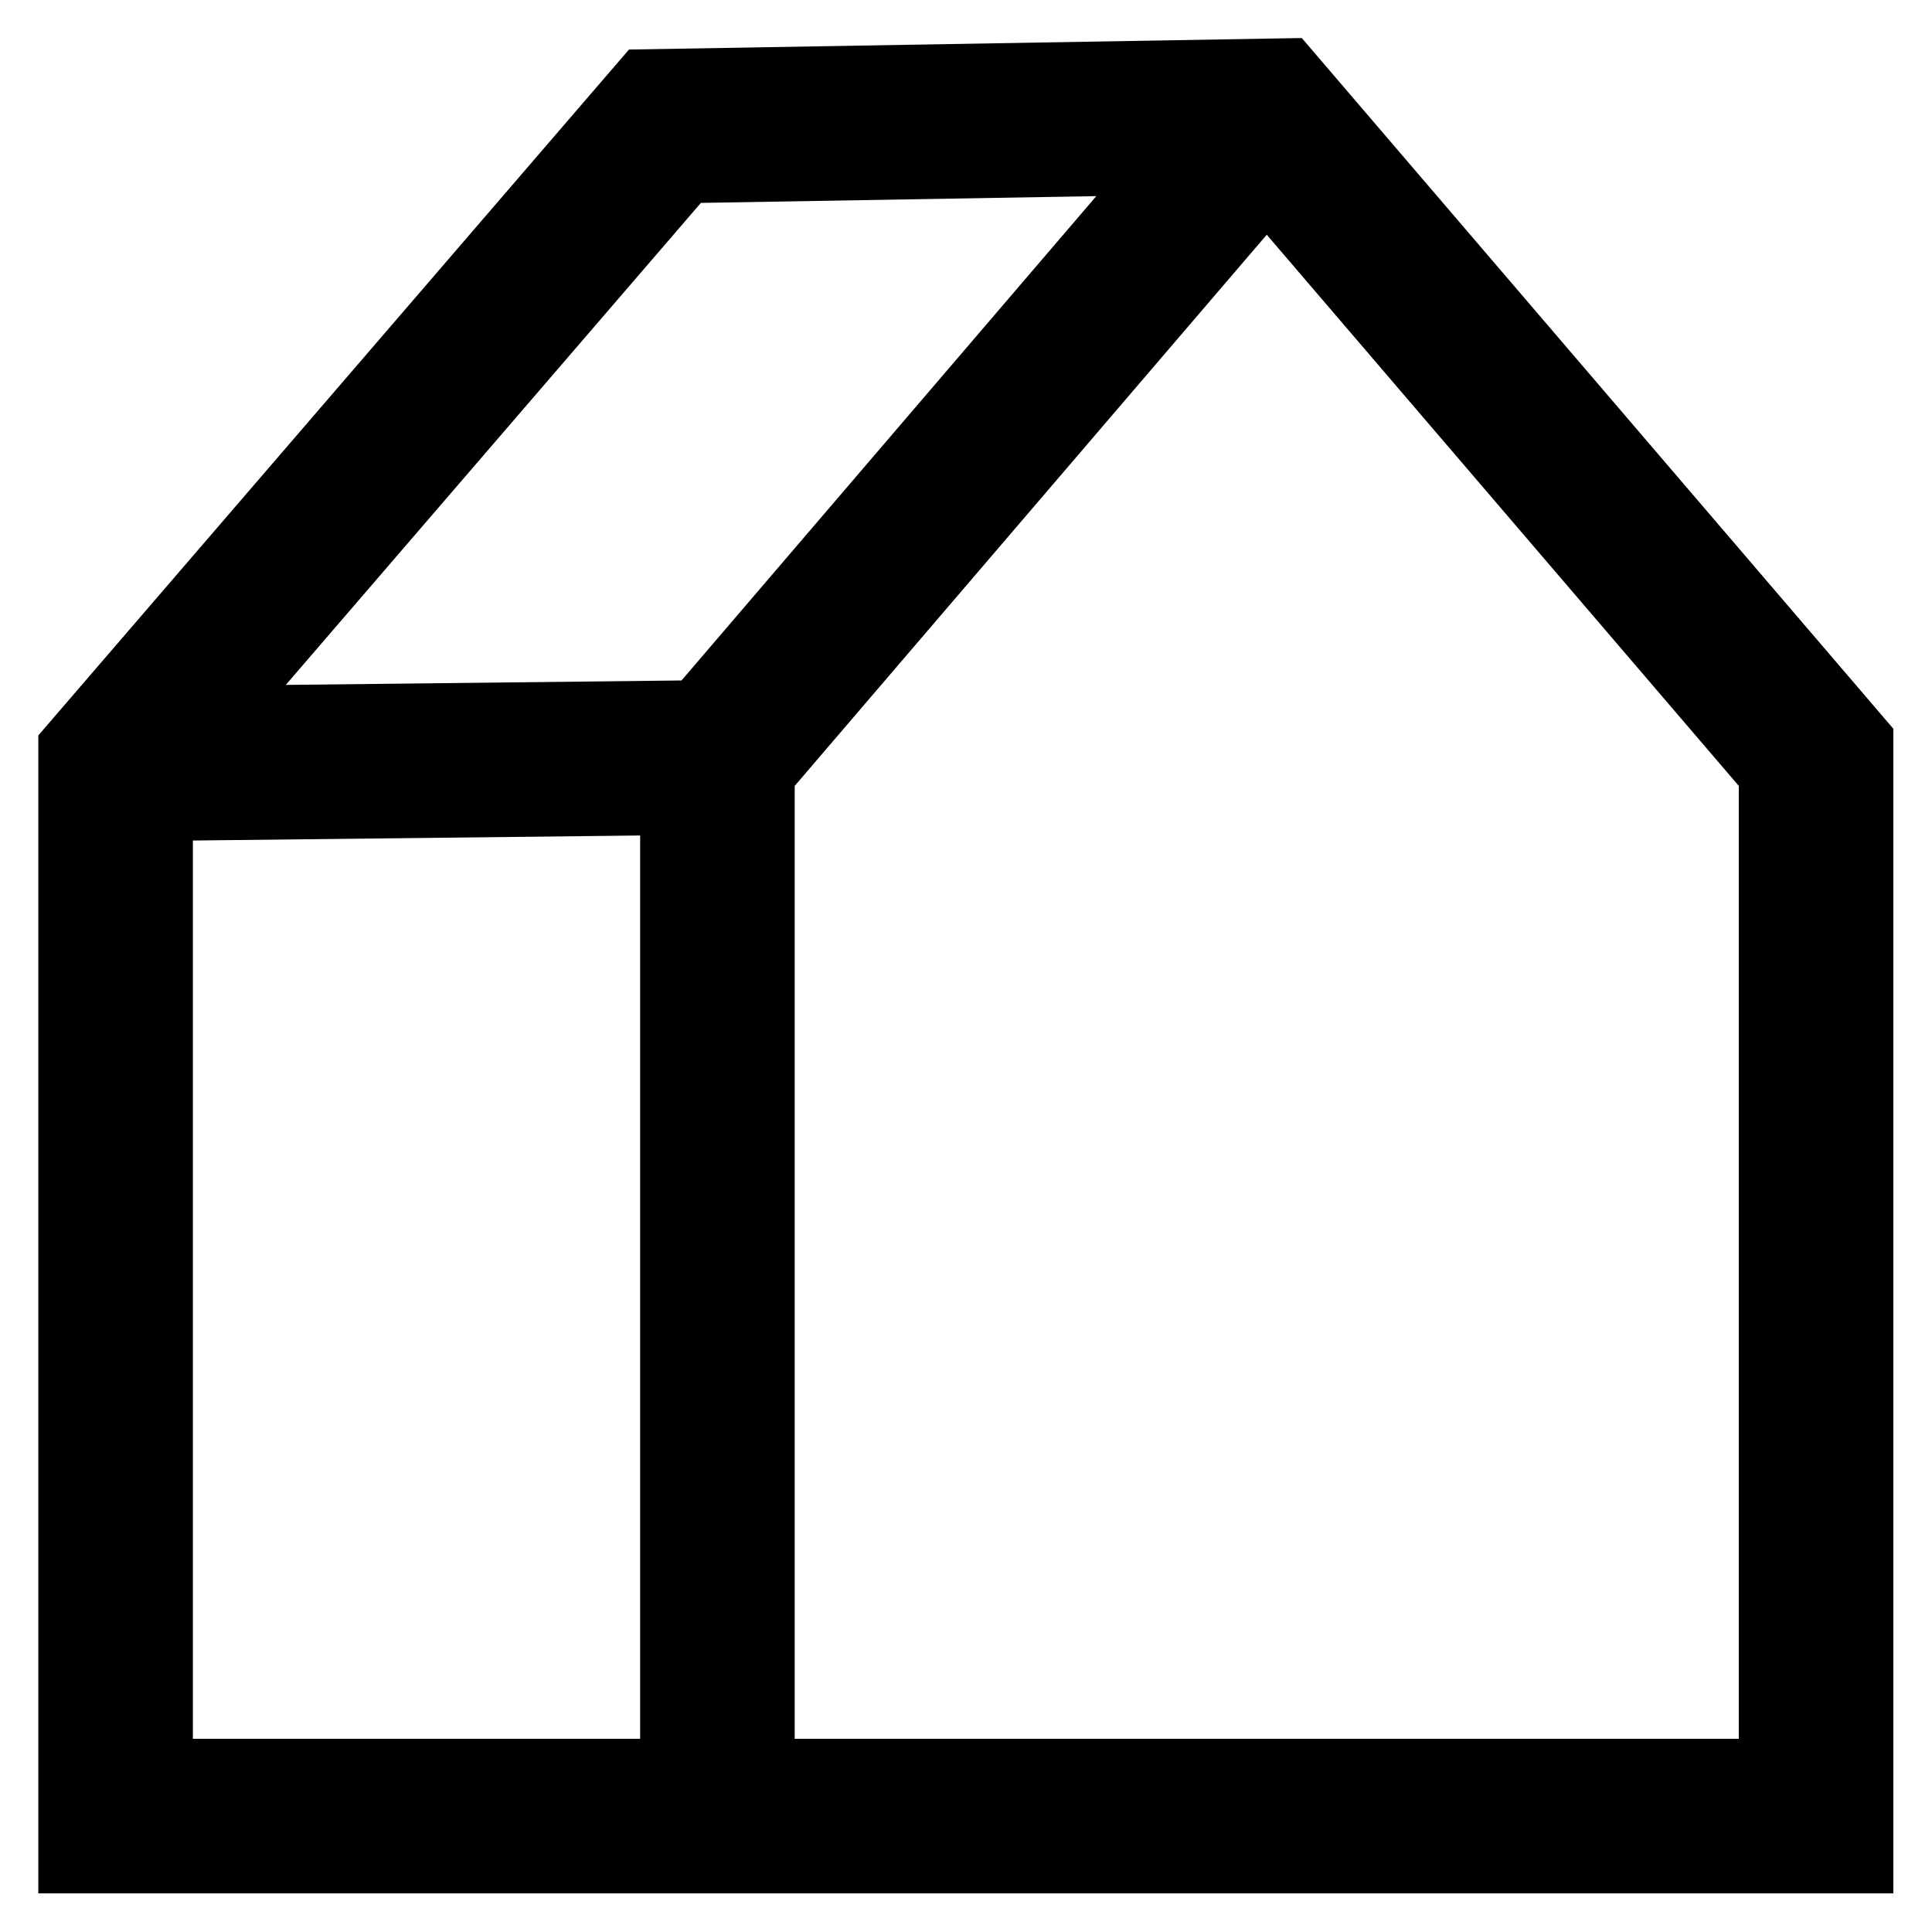 <svg width="60" height="60" viewBox="0 0 60 60" fill="none" xmlns="http://www.w3.org/2000/svg" xmlns:xlink="http://www.w3.org/1999/xlink">
	<desc>
			Created with Pixso.
	</desc>
	<defs/>
	<rect id="Home" width="60" height="60" transform="matrix(-1 0 0 1 60 0)" fill="#000000" fill-opacity="0"/>
	<path id="Форма 14" d="M37.71 56.4L3.59 56.4L3.59 23.73L20.65 3.92L39.34 3.6L56.4 23.52L56.4 56.4L22.28 56.4L22.28 23.52L39.34 3.6M22.28 23.52L3.59 23.73" stroke="#000000" stroke-opacity="1" stroke-width="4.8"/>
</svg>
